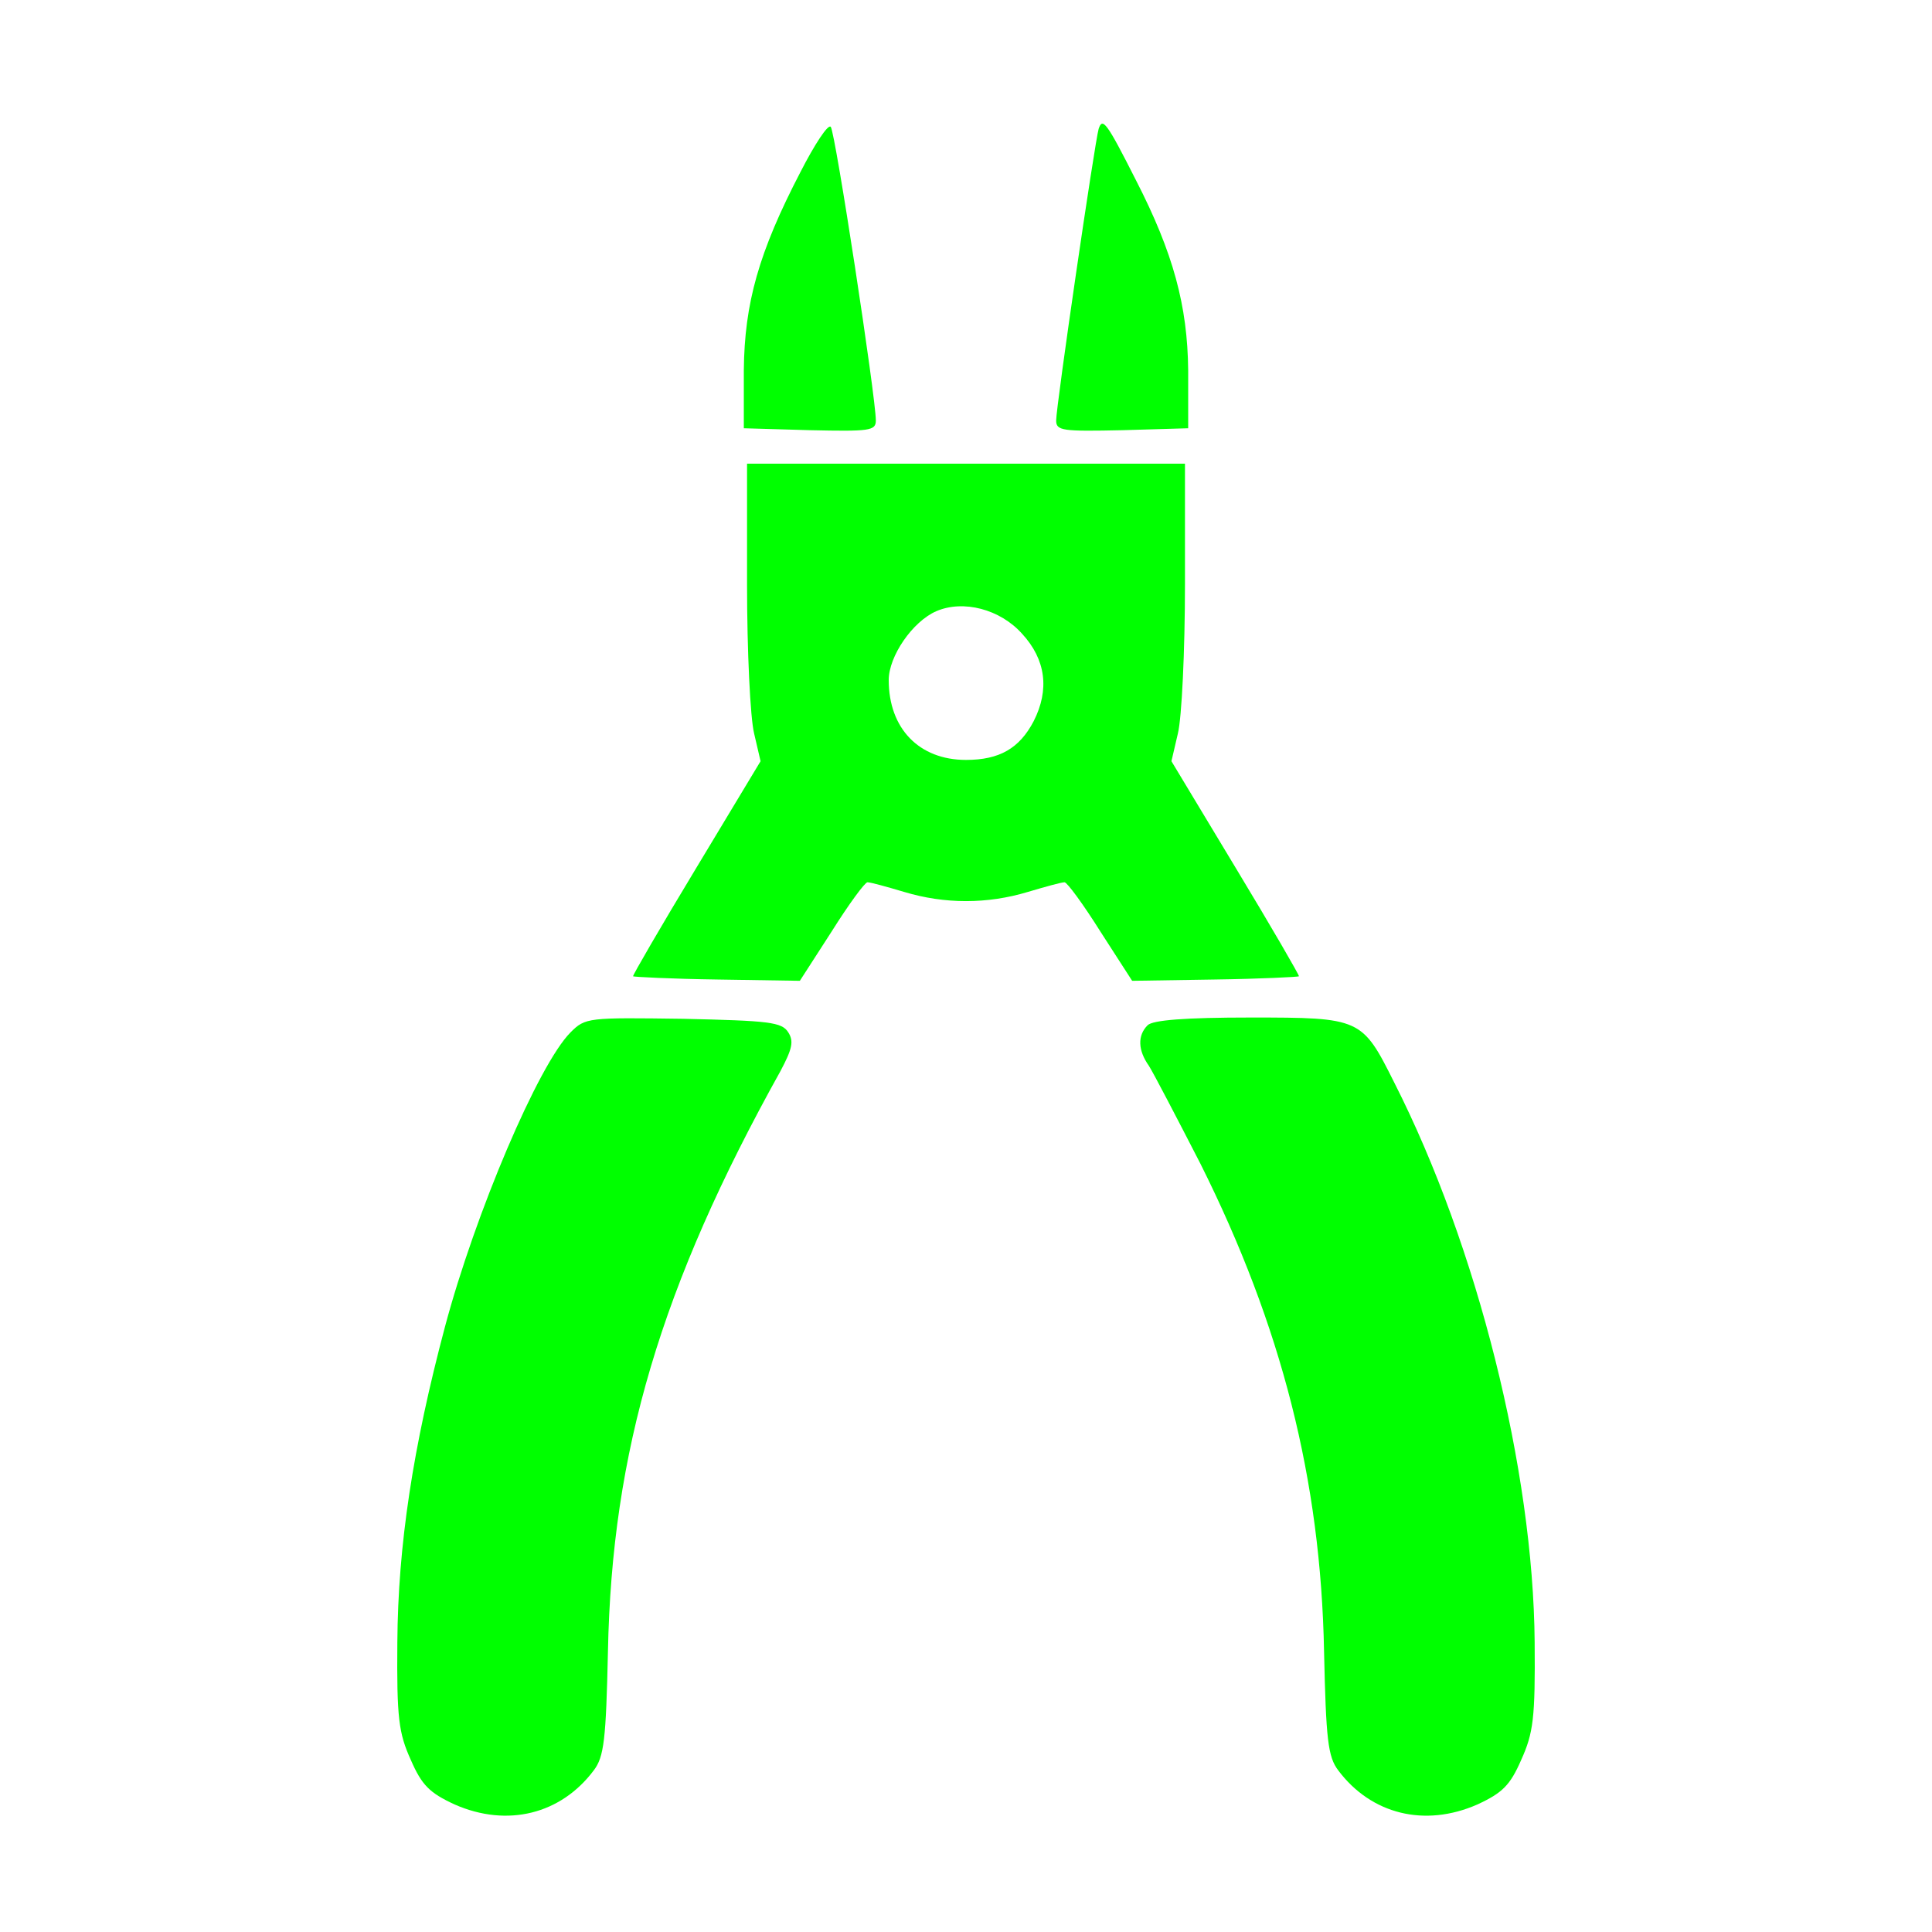 <?xml version="1.0" standalone="no"?>
<!DOCTYPE svg PUBLIC "-//W3C//DTD SVG 20010904//EN"
 "http://www.w3.org/TR/2001/REC-SVG-20010904/DTD/svg10.dtd">
<svg version="1.0" xmlns="http://www.w3.org/2000/svg"
 width="300pt" height="300pt" viewBox="0 0 300 300"
 preserveAspectRatio="xMidYMid meet">
<g transform="translate(0,300) scale(0.1,-0.1)"
fill="#00ff00" stroke="none">
<path d="M1243 2733 c-65 -125 -87 -204 -88 -308 l0 -90 103 -3 c92 -2 102 -1
102 15 0 36 -63 448 -70 456 -4 5 -25 -27 -47 -70z"/>
<path d="M1706 2800 c-6 -20 -66 -430 -66 -453 0 -16 10 -17 103 -15 l102 3 0
90 c-1 100 -23 182 -81 295 -46 91 -52 98 -58 80z"/>
<path d="M1160 2093 c0 -104 5 -208 11 -232 l10 -43 -100 -166 c-55 -91 -99
-167 -98 -168 1 -1 60 -4 131 -5 l128 -2 49 76 c27 43 52 77 56 77 5 0 30 -7
57 -15 63 -19 129 -19 192 0 27 8 52 15 57 15 4 0 29 -34 56 -77 l49 -76 128
2 c71 1 130 4 131 5 1 1 -43 77 -98 168 l-100 166 10 43 c6 24 11 128 11 232
l0 187 -340 0 -340 0 0 -187z m427 -77 c37 -40 43 -87 18 -136 -22 -42 -53
-60 -105 -60 -73 0 -120 49 -120 124 0 37 37 91 74 107 42 18 99 3 133 -35z"/>
<path d="M886 1397 c-50 -50 -148 -281 -195 -457 -50 -188 -73 -340 -74 -490
-1 -118 2 -141 21 -183 17 -39 29 -51 68 -69 82 -36 165 -15 216 53 16 21 19
48 22 184 6 311 82 568 268 902 18 34 21 46 12 60 -10 16 -30 18 -163 21 -148
2 -152 2 -175 -21z"/>
<path d="M1782 1408 c-16 -16 -15 -39 2 -63 7 -11 43 -80 80 -152 126 -252
187 -491 192 -758 3 -136 6 -163 22 -184 51 -68 134 -89 216 -53 39 18 51 30
68 69 19 42 22 65 21 183 -2 267 -89 615 -218 869 -50 100 -52 101 -223 101
-102 0 -152 -4 -160 -12z"/>
</g>
</svg>

